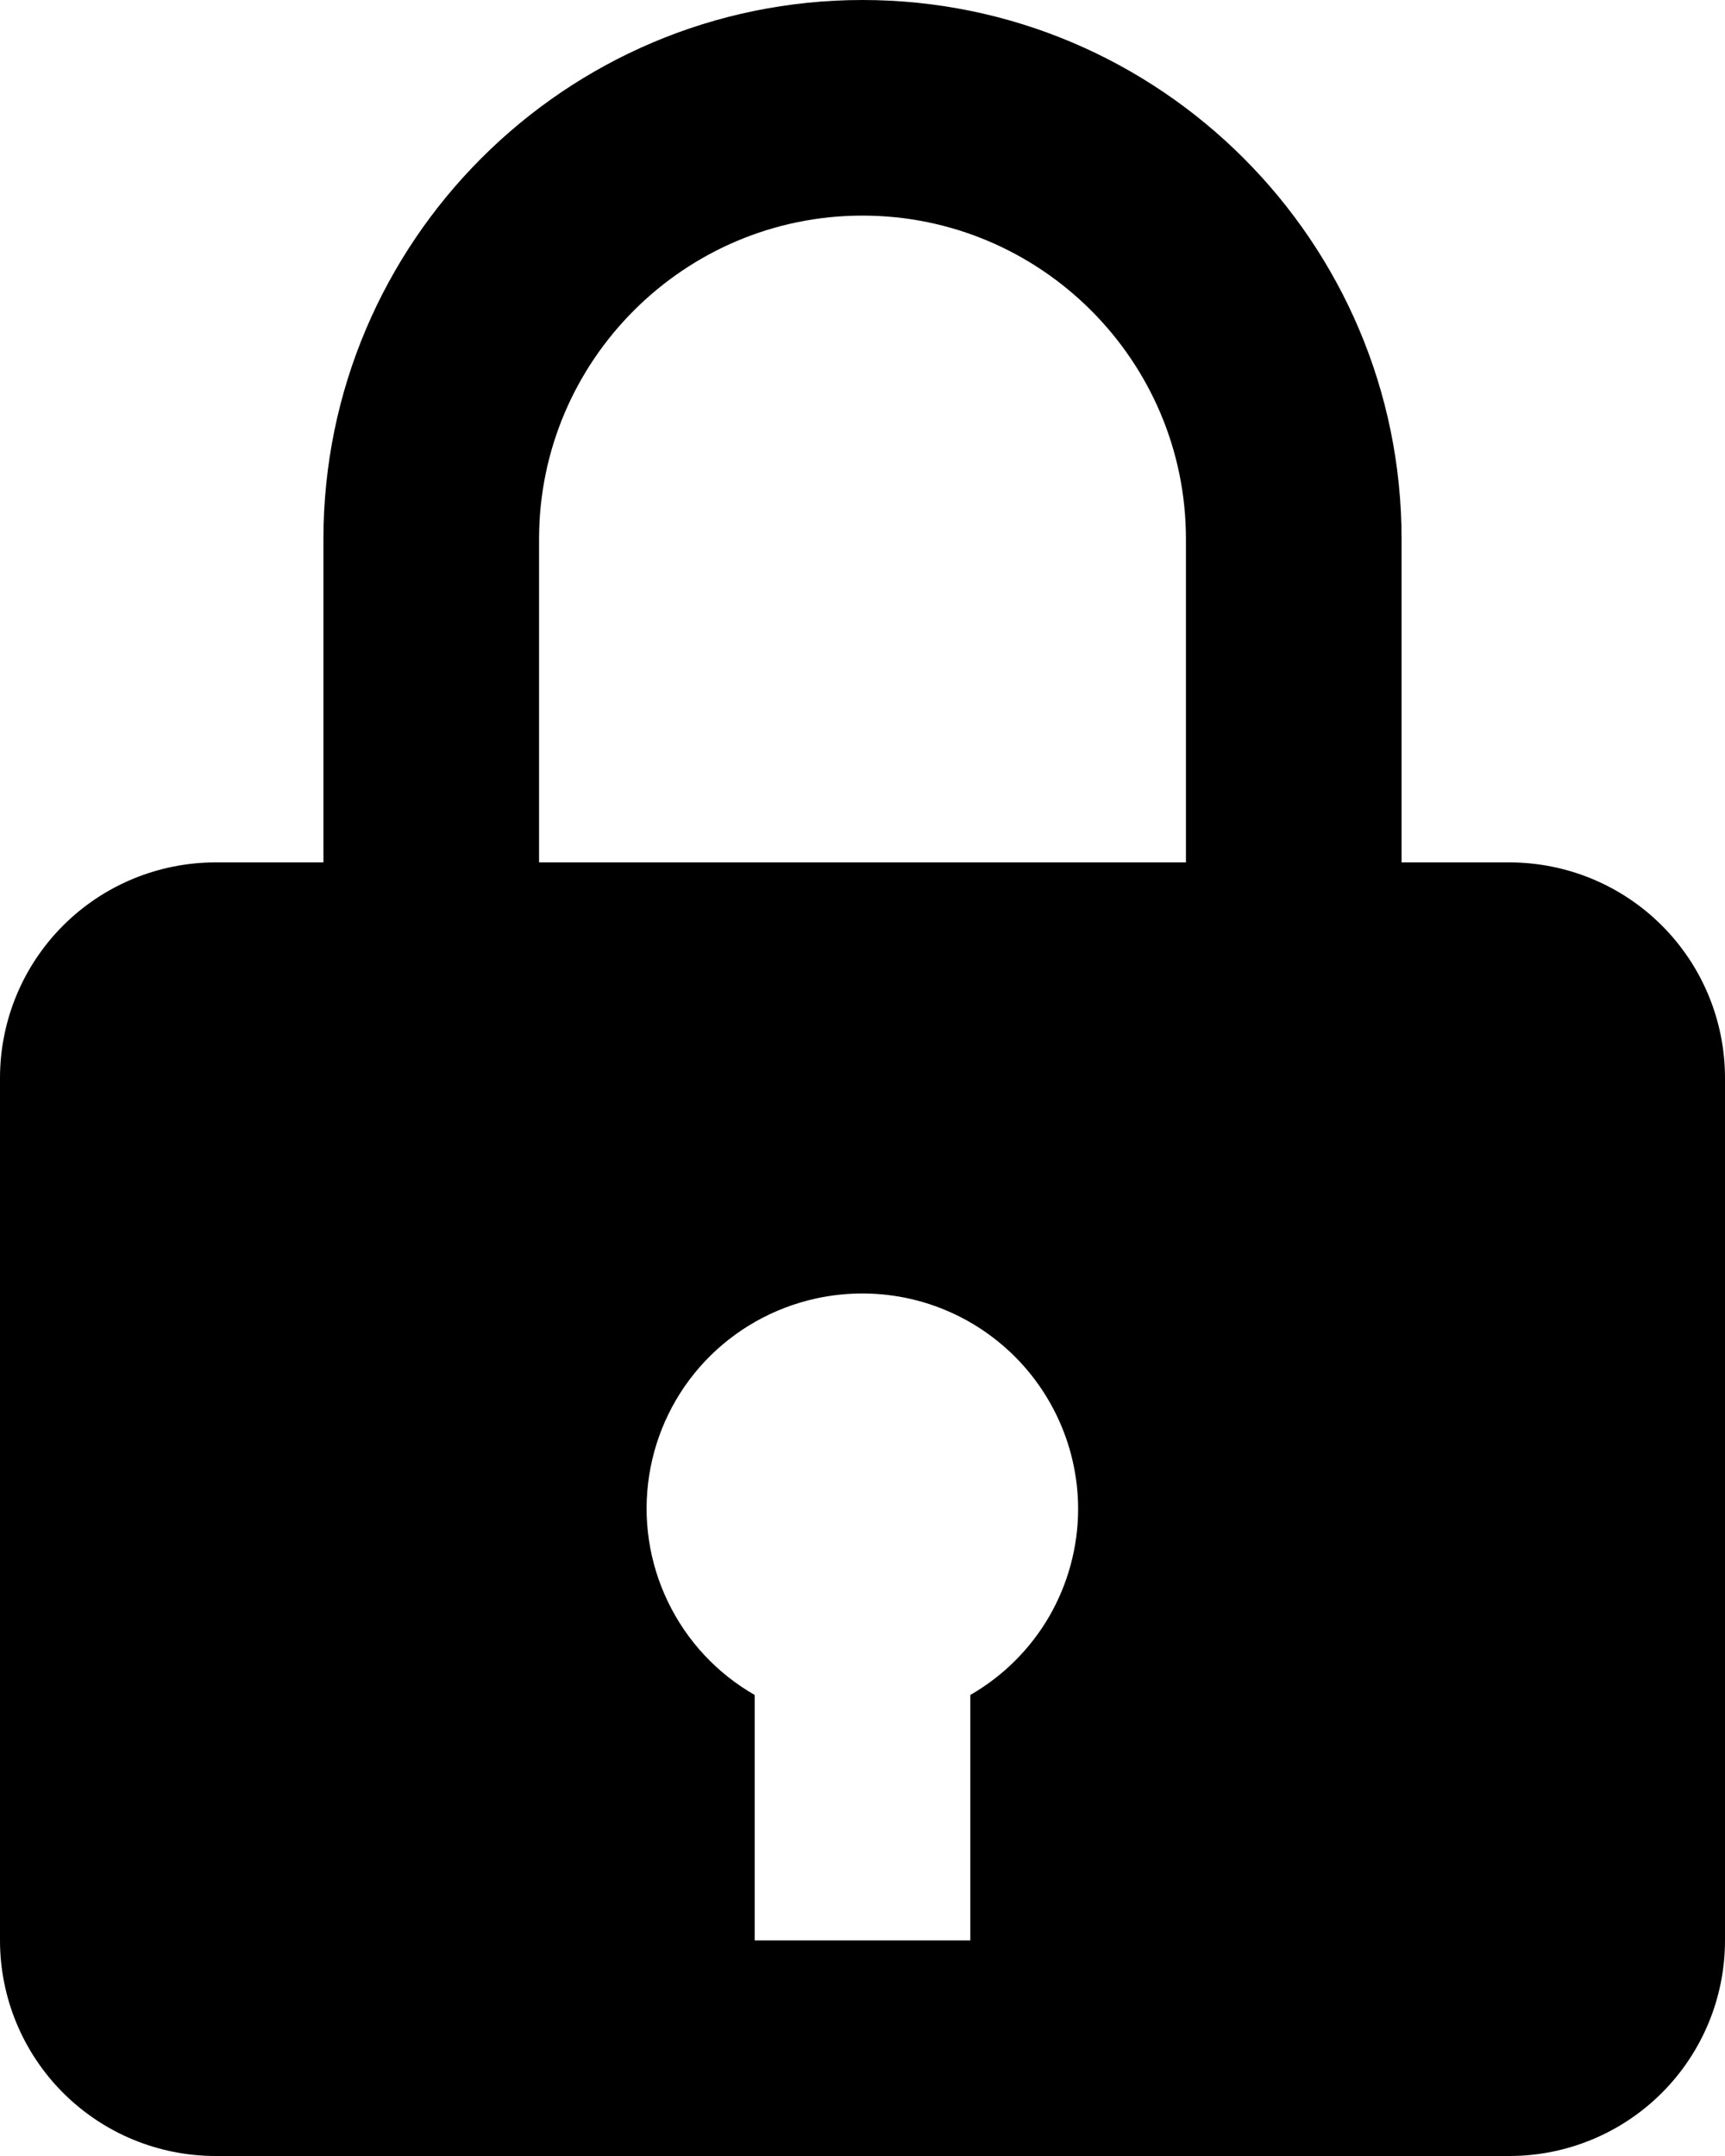 <svg width="20" height="25" viewBox="0 0 20 25" fill="none" xmlns="http://www.w3.org/2000/svg">
<path id="Vector" d="M10 0C6.554 0 3.75 2.804 3.75 6.25V10H2.5C1.837 10 1.201 10.263 0.732 10.732C0.263 11.201 0 11.837 0 12.5V22.5C0 23.163 0.263 23.799 0.732 24.268C1.201 24.737 1.837 25 2.5 25H17.5C18.163 25 18.799 24.737 19.268 24.268C19.737 23.799 20 23.163 20 22.5V12.5C20 11.837 19.737 11.201 19.268 10.732C18.799 10.263 18.163 10 17.5 10H16.25V6.25C16.25 2.804 13.446 0 10 0ZM6.25 6.25C6.25 4.183 7.933 2.5 10 2.5C12.068 2.5 13.75 4.183 13.75 6.25V10H6.25V6.25ZM11.25 19.654V22.5H8.75V19.654C8.313 19.404 7.962 19.027 7.744 18.573C7.525 18.119 7.449 17.61 7.526 17.112C7.603 16.614 7.828 16.152 8.173 15.785C8.519 15.418 8.967 15.165 9.459 15.057C9.824 14.977 10.203 14.979 10.568 15.064C10.932 15.149 11.273 15.315 11.565 15.55C11.857 15.784 12.092 16.081 12.254 16.419C12.416 16.756 12.5 17.126 12.5 17.5C12.499 17.937 12.383 18.366 12.164 18.745C11.944 19.123 11.629 19.436 11.25 19.654Z" fill="black"/>
</svg>
